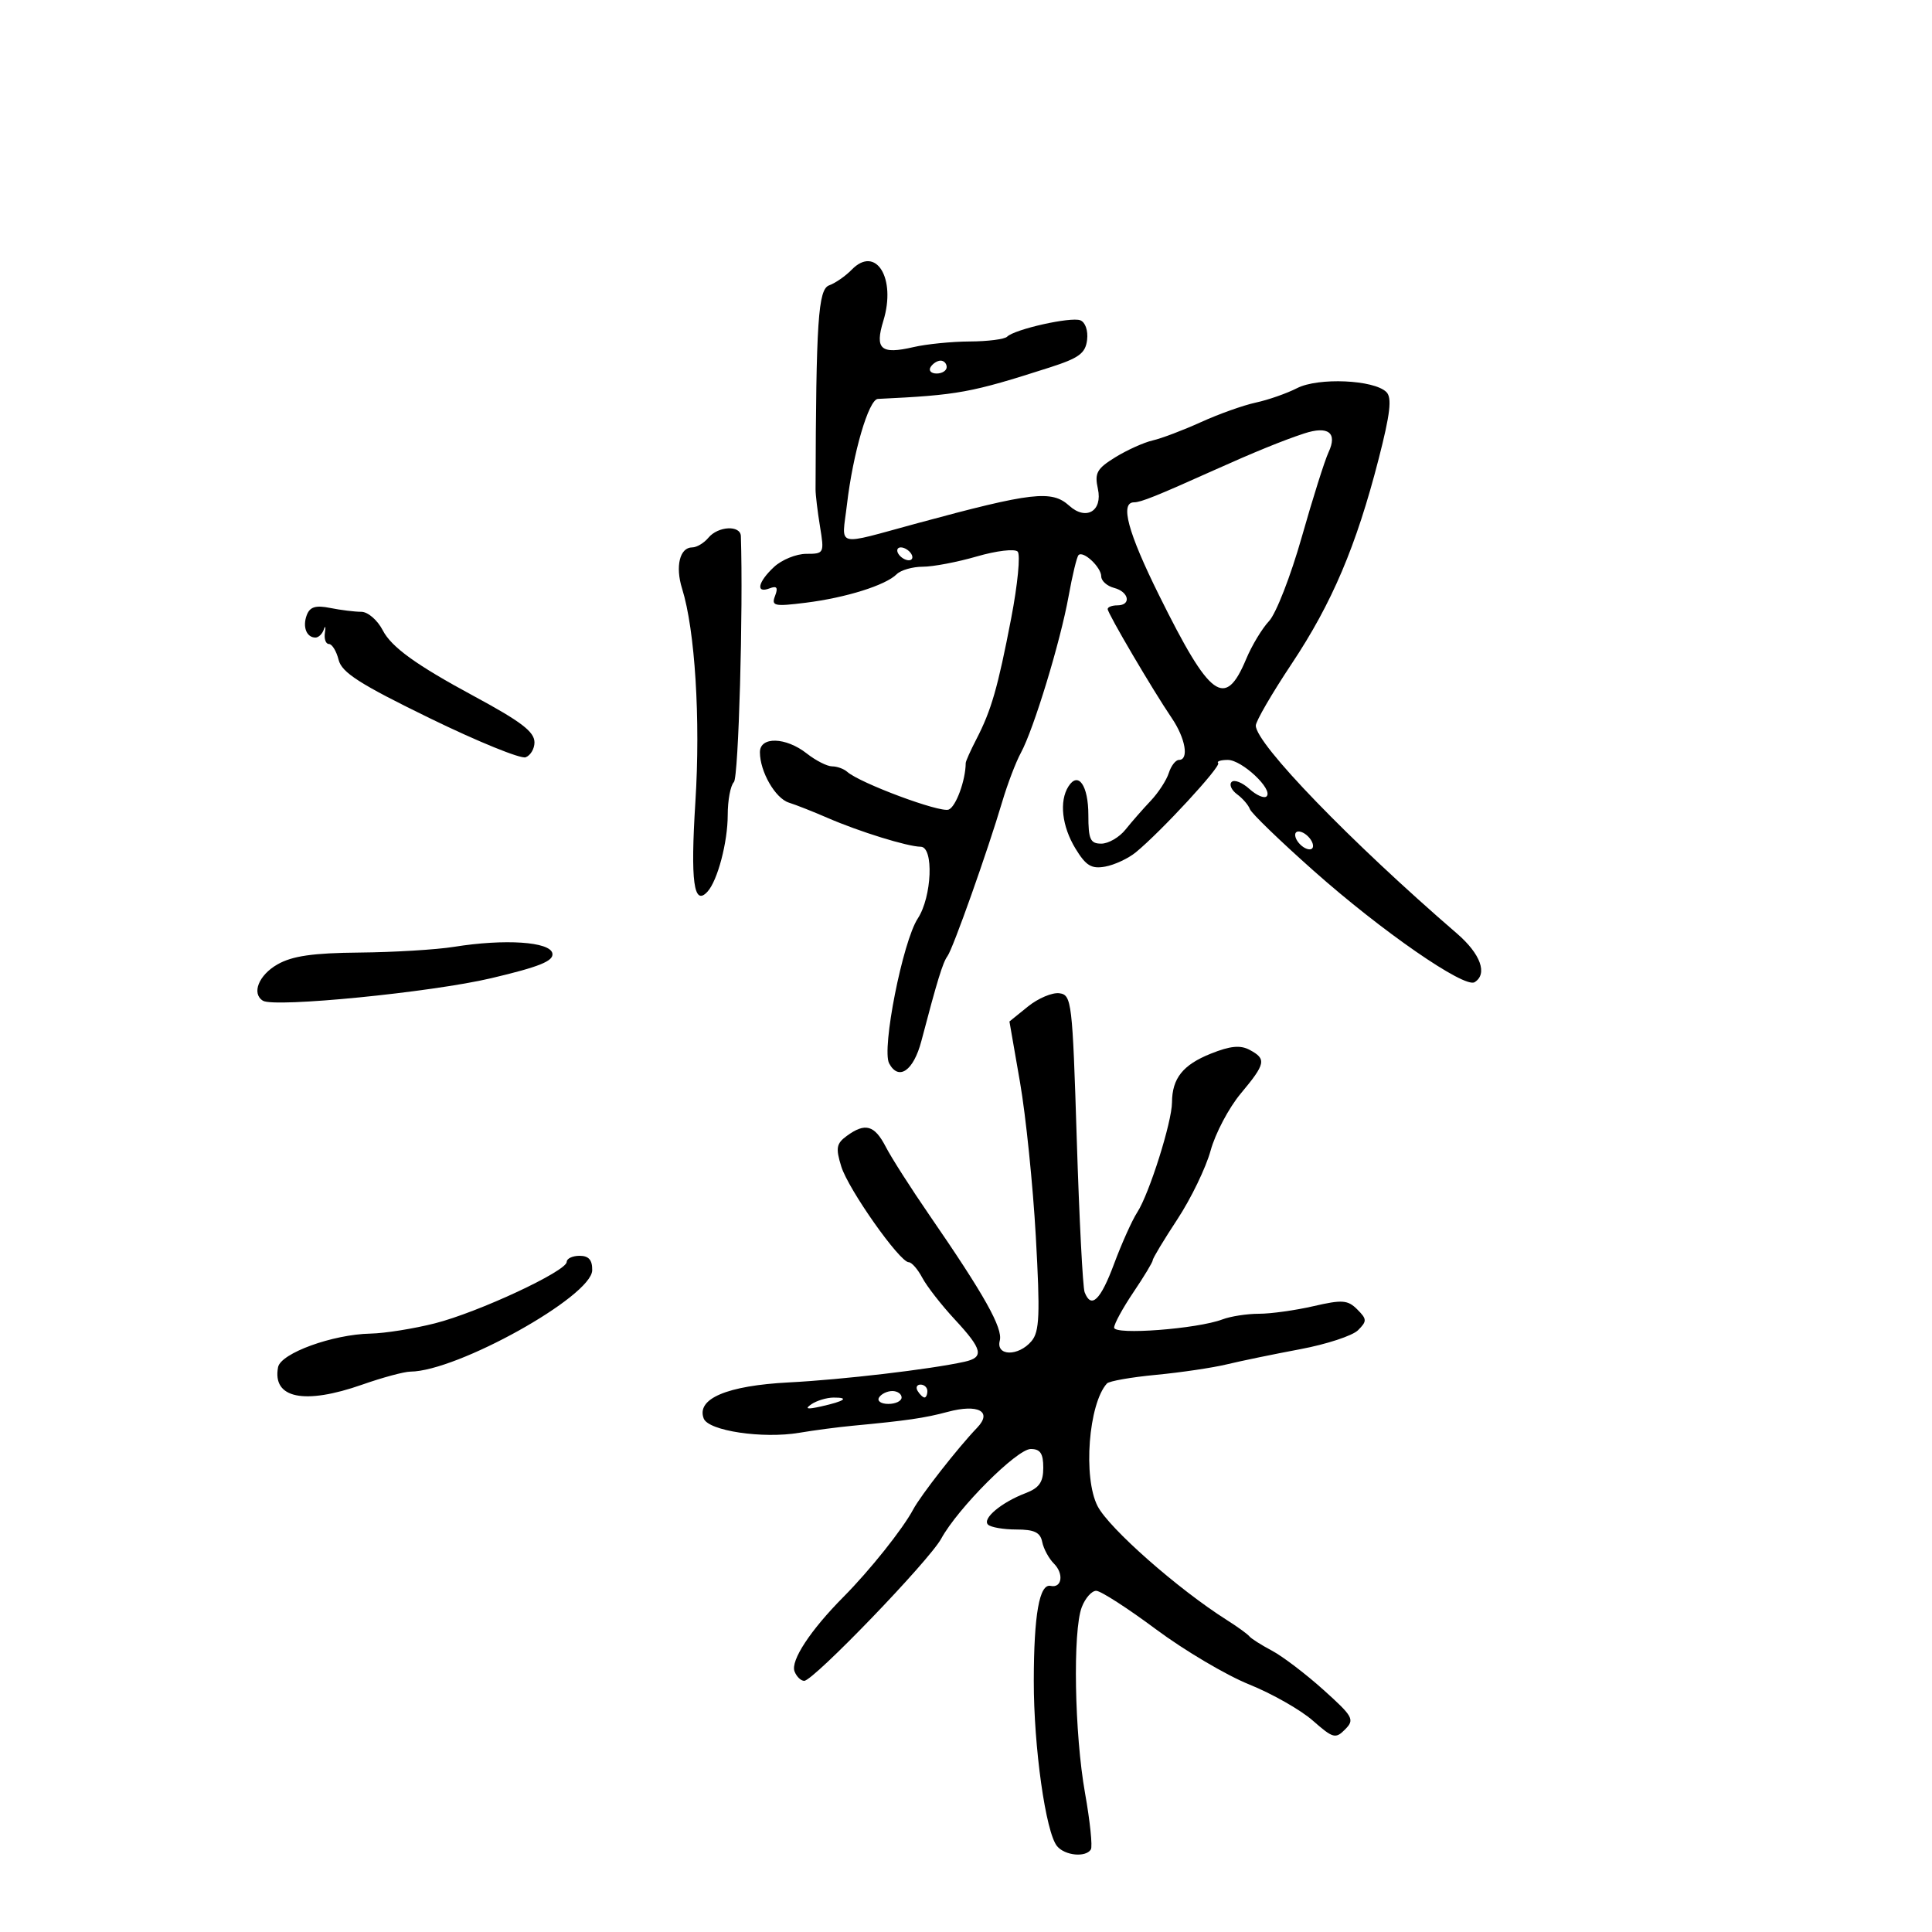 <svg xmlns="http://www.w3.org/2000/svg" width="300" height="300" viewBox="0 0 300 300" version="1.1">
	<path d="M 132.257 41.874 C 131.291 42.867, 129.713 43.963, 128.750 44.309 C 127.042 44.922, 126.717 49.813, 126.639 76 C 126.637 76.825, 126.947 79.412, 127.329 81.750 C 128.009 85.910, 127.964 86, 125.200 86 C 123.648 86, 121.392 86.918, 120.189 88.039 C 117.668 90.387, 117.297 92.207, 119.511 91.357 C 120.628 90.929, 120.848 91.234, 120.353 92.524 C 119.747 94.101, 120.209 94.204, 125.132 93.589 C 131.356 92.812, 137.522 90.878, 139.232 89.168 C 139.874 88.526, 141.703 88, 143.296 88 C 144.889 88, 148.669 87.280, 151.696 86.400 C 154.723 85.520, 157.570 85.182, 158.023 85.650 C 158.476 86.117, 158.023 90.775, 157.017 96 C 154.933 106.820, 153.932 110.296, 151.604 114.798 C 150.700 116.548, 149.958 118.207, 149.956 118.485 C 149.936 121.184, 148.433 125.280, 147.305 125.713 C 145.955 126.231, 133.529 121.602, 131.550 119.844 C 131.027 119.380, 129.973 119, 129.208 119 C 128.442 119, 126.671 118.100, 125.273 117 C 122.019 114.440, 118 114.330, 118 116.801 C 118 119.818, 120.384 123.967, 122.500 124.632 C 123.600 124.978, 126.300 126.043, 128.500 127 C 133.418 129.138, 140.906 131.458, 142.968 131.482 C 145.025 131.506, 144.709 139.269, 142.515 142.617 C 140.173 146.192, 136.872 162.891, 138.066 165.123 C 139.543 167.883, 141.855 166.277, 143.070 161.647 C 145.535 152.257, 146.398 149.449, 147.124 148.465 C 147.983 147.301, 153.362 132.134, 155.623 124.500 C 156.438 121.750, 157.742 118.328, 158.522 116.896 C 160.516 113.236, 164.664 99.620, 165.929 92.587 C 166.514 89.335, 167.208 86.459, 167.472 86.195 C 168.207 85.459, 171 88.080, 171 89.506 C 171 90.199, 171.900 91.002, 173 91.290 C 175.324 91.898, 175.712 94, 173.500 94 C 172.675 94, 172 94.259, 172 94.576 C 172 95.252, 179.001 107.161, 181.949 111.500 C 184.082 114.640, 184.661 118, 183.067 118 C 182.554 118, 181.845 118.914, 181.490 120.032 C 181.135 121.150, 179.867 123.096, 178.672 124.357 C 177.478 125.618, 175.717 127.629, 174.760 128.825 C 173.803 130.021, 172.115 131, 171.010 131 C 169.298 131, 169 130.341, 169 126.559 C 169 121.964, 167.429 119.713, 165.904 122.122 C 164.451 124.415, 164.895 128.315, 167.001 131.770 C 168.626 134.435, 169.481 134.952, 171.620 134.564 C 173.064 134.302, 175.203 133.303, 176.373 132.343 C 180.297 129.124, 189.653 118.986, 189.157 118.490 C 188.887 118.221, 189.563 118, 190.659 118 C 192.850 118, 197.738 122.595, 196.677 123.657 C 196.311 124.022, 195.107 123.502, 194 122.500 C 192.893 121.498, 191.654 121.013, 191.245 121.421 C 190.837 121.829, 191.217 122.689, 192.089 123.332 C 192.962 123.974, 193.861 125.016, 194.088 125.648 C 194.314 126.279, 198.775 130.591, 204 135.229 C 214.556 144.601, 227.399 153.490, 228.975 152.515 C 231.035 151.242, 229.910 148.130, 226.250 144.971 C 209.687 130.676, 195 115.492, 195 112.664 C 195 111.992, 197.505 107.678, 200.567 103.077 C 206.833 93.664, 210.599 84.797, 214.074 71.273 C 215.878 64.255, 216.167 61.767, 215.282 60.882 C 213.369 58.969, 204.706 58.586, 201.416 60.268 C 199.812 61.088, 196.925 62.098, 195 62.513 C 193.075 62.927, 189.250 64.290, 186.500 65.541 C 183.750 66.792, 180.375 68.073, 179 68.387 C 177.625 68.701, 175.005 69.881, 173.177 71.009 C 170.314 72.776, 169.941 73.453, 170.479 75.903 C 171.239 79.366, 168.645 80.894, 166.027 78.524 C 163.311 76.066, 160.276 76.416, 142.500 81.233 C 129.422 84.777, 130.724 85.114, 131.509 78.384 C 132.443 70.365, 134.888 62.012, 136.321 61.943 C 148.870 61.339, 150.685 61.007, 163 57.058 C 167.557 55.597, 168.552 54.863, 168.804 52.775 C 168.978 51.335, 168.525 50.032, 167.747 49.733 C 166.268 49.166, 157.542 51.124, 156.382 52.285 C 155.988 52.678, 153.379 53.011, 150.583 53.024 C 147.787 53.037, 143.858 53.429, 141.852 53.896 C 136.775 55.075, 135.808 54.234, 137.165 49.816 C 139.197 43.194, 136.003 38.025, 132.257 41.874 M 144.500 57 C 144.160 57.550, 144.584 58, 145.441 58 C 146.298 58, 147 57.550, 147 57 C 147 56.450, 146.577 56, 146.059 56 C 145.541 56, 144.840 56.450, 144.500 57 M 202.500 67.311 C 199.222 68.389, 194.698 70.233, 188.500 73.019 C 179.672 76.987, 177.150 78, 176.099 78 C 173.877 78, 175.121 82.628, 179.983 92.441 C 187.934 108.491, 190.232 110.166, 193.516 102.307 C 194.385 100.228, 195.981 97.585, 197.062 96.434 C 198.144 95.282, 200.424 89.426, 202.129 83.420 C 203.833 77.414, 205.708 71.478, 206.294 70.230 C 207.716 67.201, 206.255 66.077, 202.500 67.311 M 110 83.500 C 109.315 84.325, 108.183 85, 107.485 85 C 105.554 85, 104.833 87.944, 105.915 91.403 C 107.924 97.823, 108.789 111.689, 107.980 124.500 C 107.196 136.911, 107.722 140.806, 109.864 138.450 C 111.430 136.727, 113 130.770, 113 126.551 C 113 124.268, 113.431 121.969, 113.959 121.441 C 114.681 120.719, 115.420 94.646, 115.042 83.250 C 114.984 81.511, 111.508 81.683, 110 83.500 M 139.500 86 C 139.840 86.550, 140.568 87, 141.118 87 C 141.668 87, 141.840 86.550, 141.500 86 C 141.160 85.450, 140.432 85, 139.882 85 C 139.332 85, 139.160 85.450, 139.500 86 M 47.641 95.494 C 46.942 97.314, 47.589 99, 48.986 99 C 49.463 99, 50.047 98.438, 50.283 97.750 C 50.520 97.063, 50.595 97.287, 50.450 98.250 C 50.306 99.213, 50.587 100, 51.075 100 C 51.563 100, 52.240 101.107, 52.579 102.461 C 53.076 104.439, 55.851 106.216, 66.725 111.519 C 74.166 115.148, 80.871 117.880, 81.627 117.590 C 82.382 117.300, 82.997 116.261, 82.994 115.281 C 82.988 113.620, 80.946 112.064, 73.500 108.045 C 64.610 103.246, 60.783 100.480, 59.441 97.885 C 58.612 96.283, 57.126 95, 56.099 95 C 55.082 95, 52.909 94.732, 51.269 94.404 C 49.026 93.955, 48.127 94.225, 47.641 95.494 M 201.188 130.063 C 201.428 130.784, 202.216 131.572, 202.938 131.813 C 203.688 132.063, 204.063 131.688, 203.813 130.938 C 203.572 130.216, 202.784 129.428, 202.063 129.188 C 201.313 128.938, 200.938 129.313, 201.188 130.063 M 70.500 147.024 C 67.750 147.465, 61.149 147.864, 55.831 147.912 C 48.584 147.978, 45.392 148.438, 43.087 149.750 C 40.172 151.410, 39.024 154.279, 40.831 155.395 C 42.611 156.496, 67.010 154.086, 76.283 151.893 C 83.798 150.116, 85.998 149.223, 85.774 148.040 C 85.429 146.227, 78.400 145.759, 70.500 147.024 M 159.623 156.290 L 156.746 158.614 158.388 168.057 C 159.291 173.251, 160.395 184.025, 160.841 192 C 161.522 204.188, 161.416 206.779, 160.171 208.250 C 158.136 210.655, 154.610 210.598, 155.245 208.170 C 155.750 206.240, 152.852 201.073, 144.318 188.686 C 141.468 184.549, 138.419 179.777, 137.543 178.082 C 135.790 174.693, 134.353 174.290, 131.488 176.385 C 129.869 177.569, 129.745 178.258, 130.632 181.135 C 131.728 184.683, 139.706 196, 141.112 196 C 141.565 196, 142.513 197.088, 143.218 198.417 C 143.923 199.747, 146.188 202.652, 148.250 204.874 C 152.586 209.544, 152.866 210.771, 149.750 211.457 C 144.407 212.634, 130.814 214.232, 122.492 214.661 C 112.892 215.156, 108.092 217.192, 109.273 220.268 C 110.008 222.184, 118.437 223.440, 124.118 222.480 C 126.404 222.094, 130.125 221.603, 132.387 221.390 C 140.850 220.592, 143.596 220.191, 147.148 219.237 C 151.899 217.960, 154.153 219.174, 151.725 221.700 C 148.767 224.776, 142.969 232.190, 141.795 234.396 C 140.186 237.420, 135.067 243.840, 130.983 247.956 C 125.839 253.139, 122.734 257.865, 123.375 259.535 C 123.684 260.341, 124.360 261, 124.877 261 C 126.309 261, 144.273 242.358, 146.150 238.924 C 148.743 234.178, 157.910 225, 160.057 225 C 161.535 225, 162 225.695, 162 227.902 C 162 230.147, 161.377 231.043, 159.250 231.856 C 155.496 233.291, 152.481 235.816, 153.418 236.740 C 153.842 237.158, 155.823 237.500, 157.820 237.500 C 160.608 237.500, 161.540 237.948, 161.833 239.429 C 162.044 240.490, 162.862 242.005, 163.652 242.795 C 165.231 244.374, 164.897 246.643, 163.143 246.256 C 161.399 245.871, 160.540 250.710, 160.526 261 C 160.512 271.300, 162.378 284.546, 164.143 286.673 C 165.365 288.145, 168.599 288.457, 169.389 287.180 C 169.668 286.729, 169.260 282.791, 168.483 278.430 C 166.842 269.222, 166.562 253.283, 167.975 249.565 C 168.512 248.154, 169.524 247.009, 170.225 247.020 C 170.926 247.031, 175.100 249.720, 179.500 252.995 C 183.900 256.269, 190.406 260.121, 193.958 261.553 C 197.510 262.986, 201.956 265.510, 203.838 267.163 C 207.007 269.945, 207.381 270.046, 208.880 268.527 C 210.376 267.012, 210.118 266.544, 205.500 262.394 C 202.750 259.922, 199.150 257.185, 197.500 256.311 C 195.850 255.436, 194.275 254.436, 194 254.087 C 193.725 253.739, 192.150 252.599, 190.500 251.555 C 182.919 246.758, 172.224 237.334, 170.435 233.875 C 168.151 229.457, 169.026 217.972, 171.886 214.825 C 172.224 214.454, 175.650 213.851, 179.500 213.486 C 183.350 213.120, 188.300 212.387, 190.500 211.856 C 192.700 211.325, 197.834 210.265, 201.908 209.501 C 205.983 208.737, 210.017 207.412, 210.873 206.556 C 212.281 205.148, 212.269 204.840, 210.749 203.320 C 209.282 201.853, 208.422 201.790, 203.958 202.820 C 201.147 203.469, 197.336 204, 195.489 204 C 193.642 204, 191.088 204.394, 189.815 204.877 C 185.905 206.357, 173 207.336, 173 206.152 C 173 205.573, 174.350 203.100, 176 200.655 C 177.650 198.210, 179 195.970, 179 195.676 C 179 195.382, 180.723 192.522, 182.828 189.321 C 184.934 186.119, 187.254 181.321, 187.984 178.658 C 188.714 175.995, 190.816 172.015, 192.656 169.814 C 196.540 165.165, 196.689 164.439, 194.046 163.025 C 192.598 162.250, 191.038 162.401, 188.017 163.610 C 183.676 165.347, 182.008 167.442, 181.987 171.184 C 181.970 174.243, 178.453 185.372, 176.598 188.236 C 175.791 189.481, 174.170 193.088, 172.994 196.250 C 170.889 201.912, 169.438 203.306, 168.418 200.647 C 168.132 199.903, 167.584 189.215, 167.199 176.897 C 166.532 155.525, 166.409 154.488, 164.500 154.232 C 163.400 154.085, 161.205 155.011, 159.623 156.290 M 88 195.945 C 88 197.377, 74.293 203.768, 67.540 205.485 C 64.262 206.318, 59.762 207.036, 57.540 207.080 C 51.662 207.197, 43.589 210.130, 43.177 212.298 C 42.256 217.142, 47.238 218.171, 56.260 215 C 59.389 213.900, 62.749 212.993, 63.725 212.985 C 71.018 212.926, 91.879 201.298, 91.957 197.250 C 91.987 195.652, 91.420 195, 90 195 C 88.900 195, 88 195.425, 88 195.945 M 142.500 216 C 142.840 216.550, 143.316 217, 143.559 217 C 143.802 217, 144 216.550, 144 216 C 144 215.450, 143.523 215, 142.941 215 C 142.359 215, 142.160 215.450, 142.500 216 M 136.500 217 C 136.160 217.550, 136.809 218, 137.941 218 C 139.073 218, 140 217.550, 140 217 C 140 216.450, 139.352 216, 138.559 216 C 137.766 216, 136.840 216.450, 136.500 217 M 126 218.046 C 124.905 218.787, 125.309 218.880, 127.500 218.390 C 131.177 217.567, 131.975 216.995, 129.417 217.015 C 128.363 217.024, 126.825 217.487, 126 218.046" stroke="none" fill="black" fill-rule="evenodd"/>
</svg>